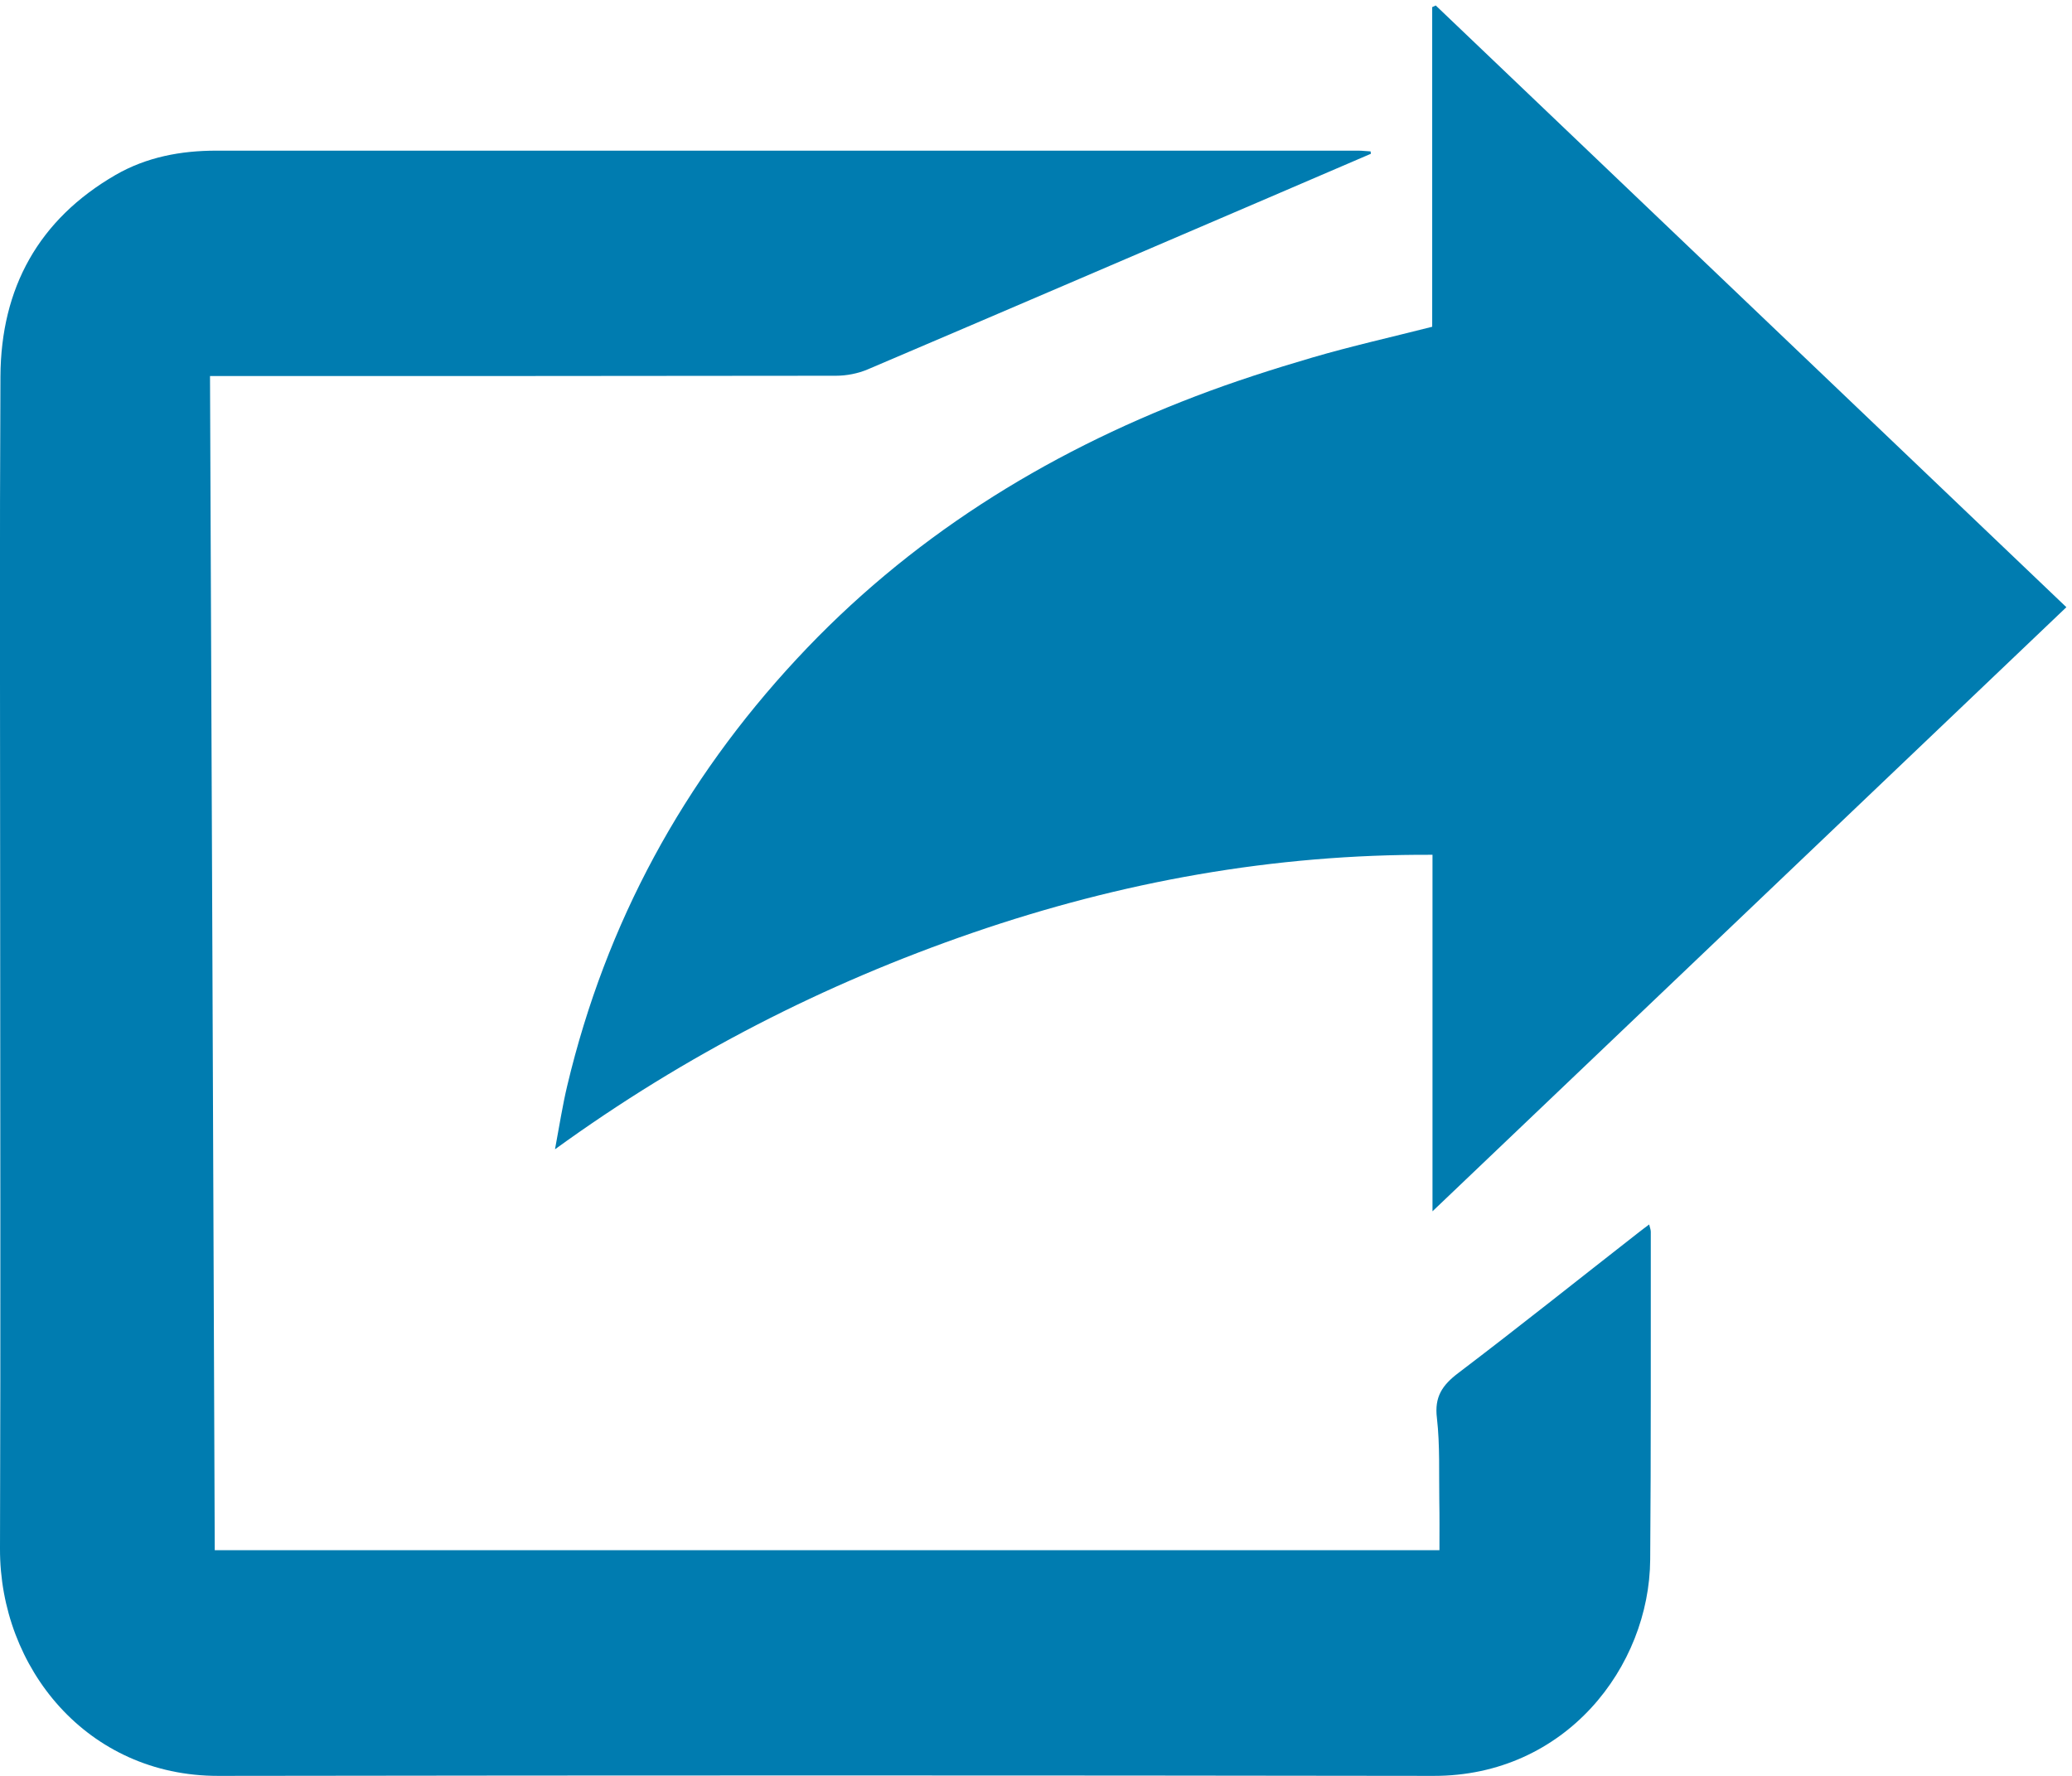 <?xml version="1.0" encoding="UTF-8" standalone="no"?>
<svg width="14px" height="12px" viewBox="0 0 14 12" version="1.1" xmlns="http://www.w3.org/2000/svg" xmlns:xlink="http://www.w3.org/1999/xlink">
    <!-- Generator: sketchtool 3.7 (28169) - http://www.bohemiancoding.com/sketch -->
    <title>CC5E45D0-AF9C-40A7-81E1-A482B8FA86DF</title>
    <desc>Created with sketchtool.</desc>
    <defs></defs>
    <g id="Page-1" stroke="none" stroke-width="1" fill="none" fill-rule="evenodd">
        <g id="Buttons" transform="translate(-116, -854)" fill="#007CB0">
            <g id="ShareIcon" transform="translate(116, 854)">
                <path d="M9.263,1.039 C9.026,1.141 8.79,1.242 8.553,1.344 C7.657,1.728 6.76,2.114 5.863,2.496 C5.797,2.524 5.72,2.539 5.648,2.539 C4.281,2.541 2.915,2.541 1.548,2.541 L1.419,2.541 C1.43,5.192 1.441,7.833 1.451,10.475 L9.726,10.475 C9.726,10.354 9.727,10.248 9.725,10.141 C9.722,9.955 9.73,9.767 9.709,9.583 C9.691,9.439 9.745,9.36 9.853,9.278 C10.264,8.966 10.667,8.644 11.073,8.327 C11.093,8.311 11.114,8.296 11.143,8.274 C11.148,8.295 11.154,8.309 11.154,8.323 C11.153,9.061 11.156,9.8 11.15,10.538 C11.145,11.263 10.578,12.001 9.687,12 C6.95,11.996 4.212,11.996 1.475,12 C0.587,12.001 -0.002,11.268 0,10.466 C0.005,8.959 0.001,7.453 0.001,5.946 C0.001,4.812 -0.003,3.678 0.003,2.544 C0.006,1.946 0.261,1.483 0.781,1.182 C0.991,1.061 1.222,1.018 1.461,1.018 C4.033,1.018 6.606,1.018 9.178,1.018 C9.206,1.018 9.233,1.022 9.261,1.023 C9.261,1.029 9.262,1.034 9.263,1.039" id="Fill-1"></path>
                <path d="M9.701,0.037 C11.119,1.39 12.537,2.743 13.962,4.103 C12.539,5.459 11.12,6.812 9.679,8.185 L9.679,5.776 C8.604,5.771 7.575,5.958 6.572,6.303 C5.571,6.648 4.635,7.124 3.75,7.766 C3.78,7.605 3.801,7.469 3.833,7.335 C4.095,6.234 4.618,5.276 5.383,4.453 C6.138,3.64 7.051,3.07 8.077,2.678 C8.336,2.579 8.601,2.494 8.867,2.416 C9.13,2.339 9.398,2.279 9.677,2.208 L9.677,0.048 C9.685,0.044 9.693,0.041 9.701,0.037" id="Fill-4"></path>
            </g>
        </g>
    </g>
</svg>